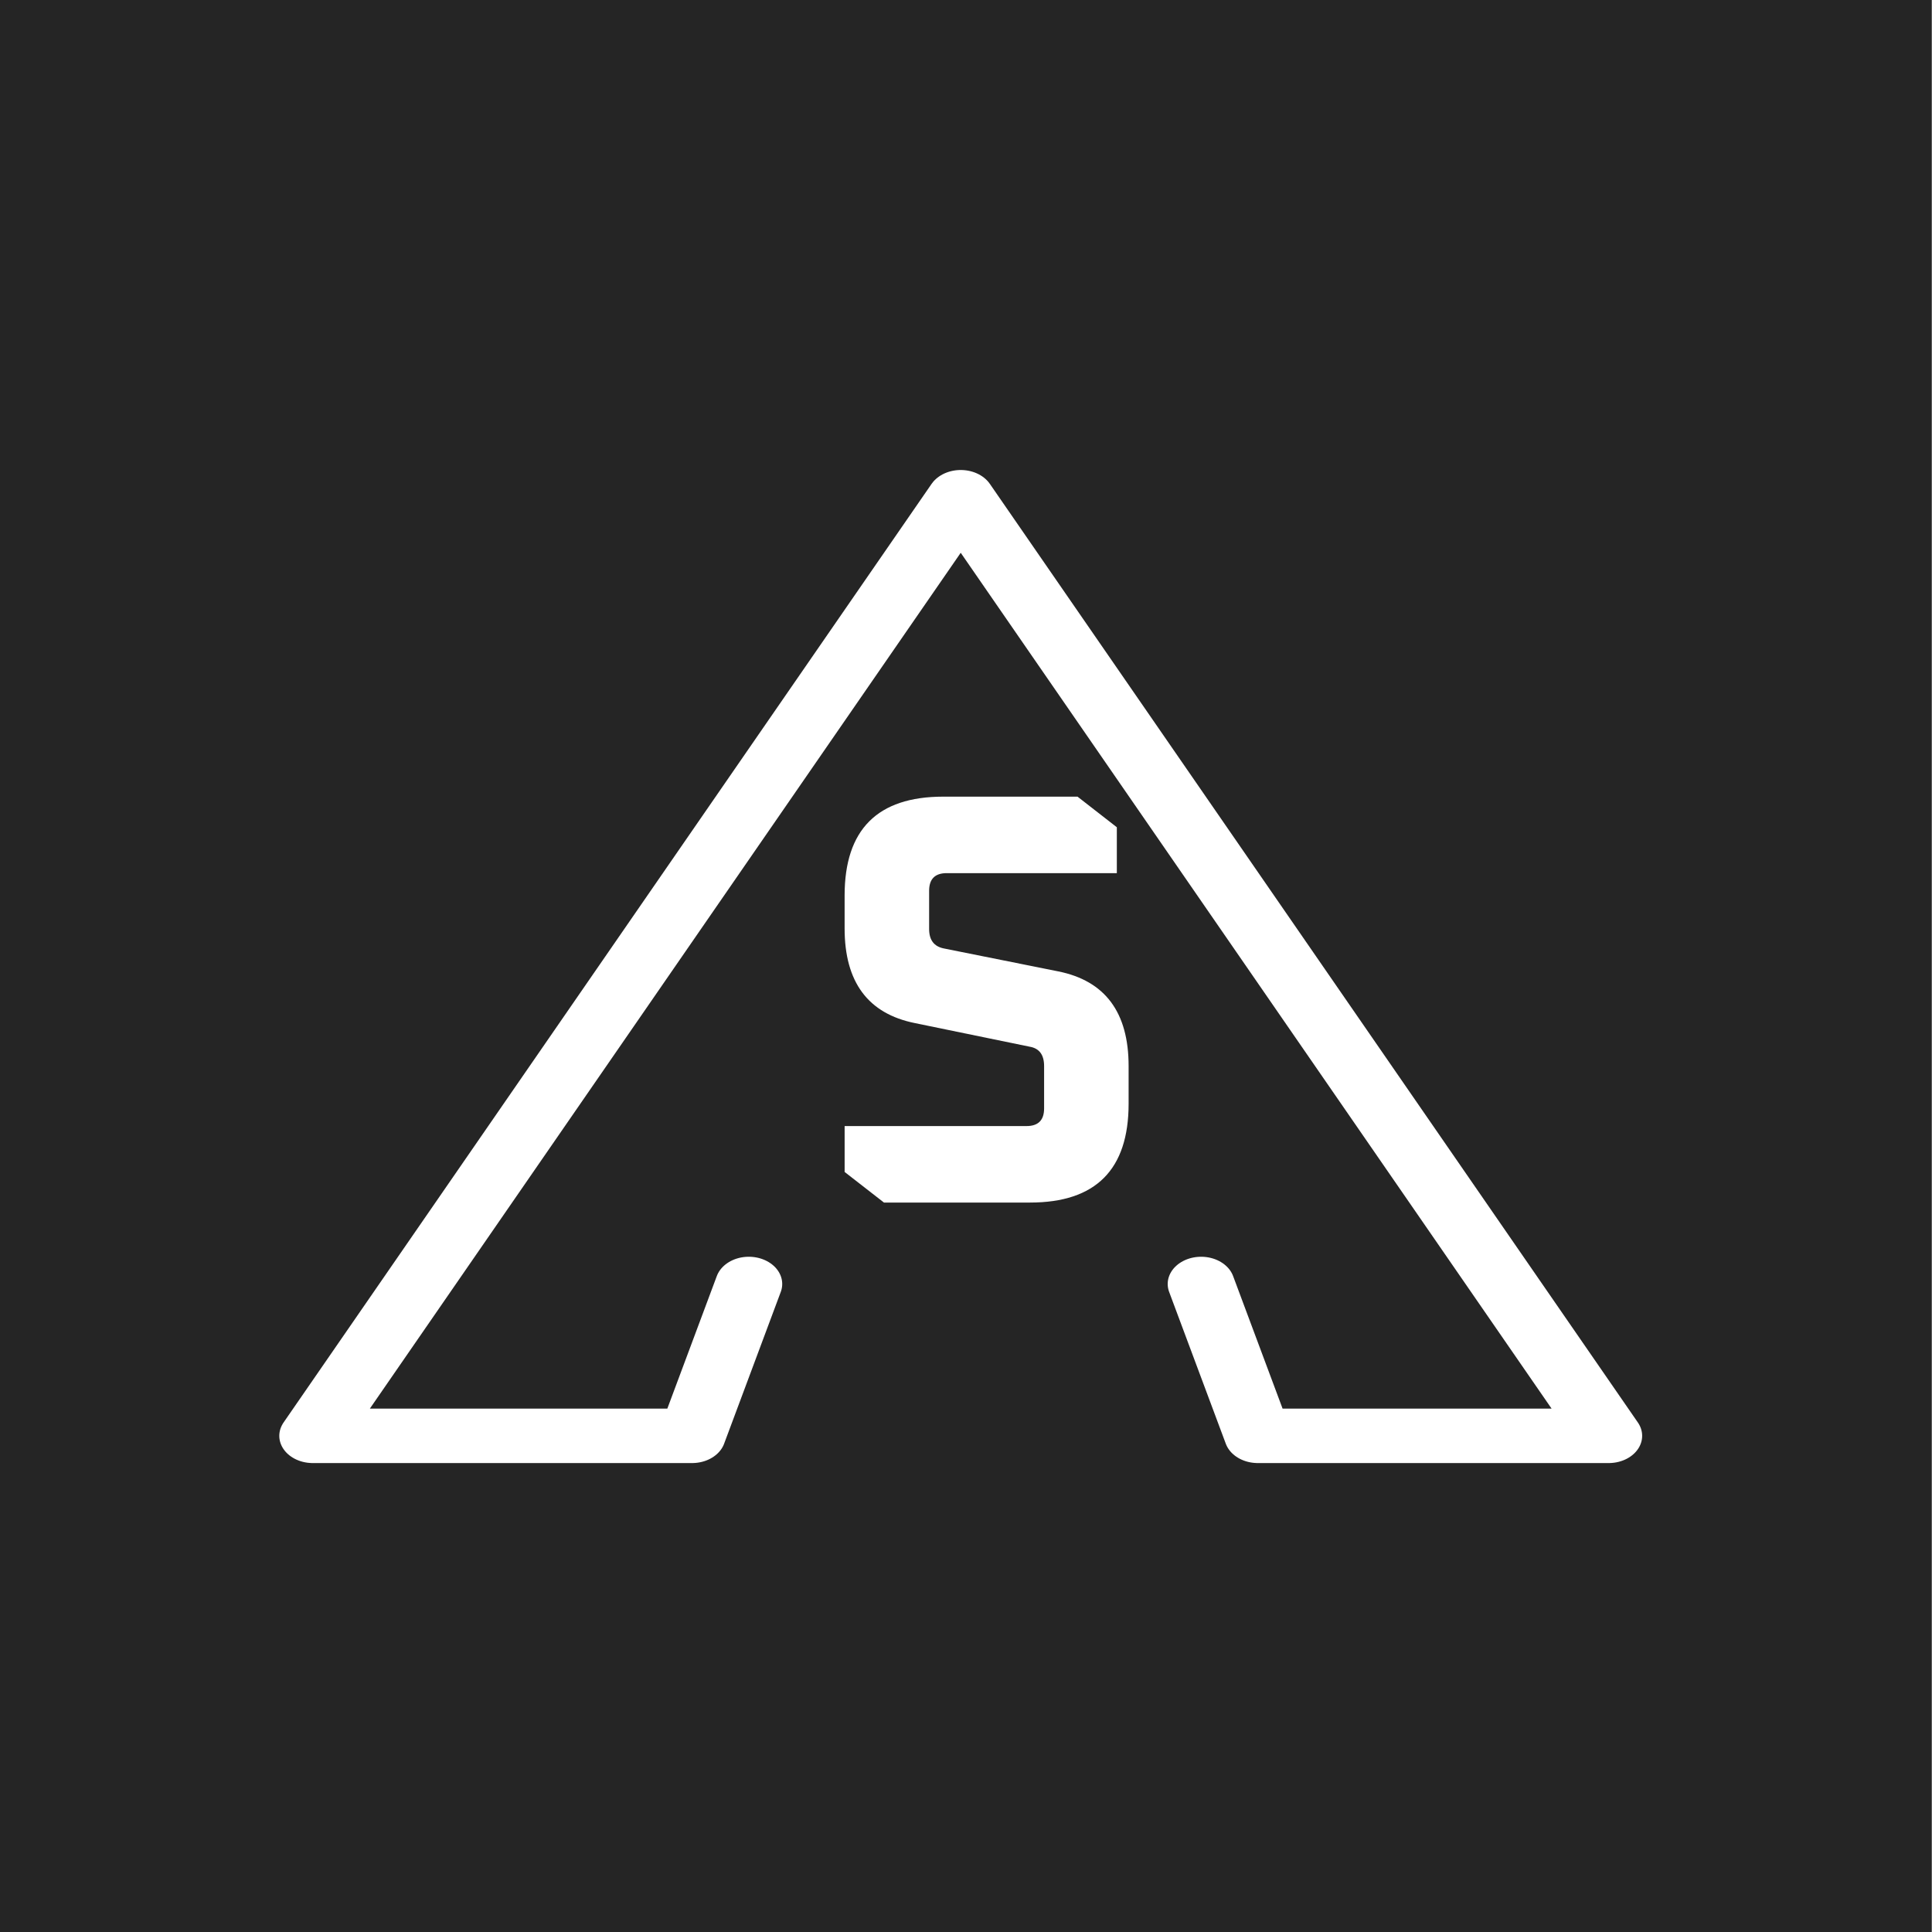 <?xml version="1.0" encoding="UTF-8" standalone="no"?>
<!-- Created with Inkscape (http://www.inkscape.org/) -->

<svg
   width="64"
   height="64"
   viewBox="0 0 16.933 16.933"
   version="1.1"
   id="svg5"
   inkscape:version="1.2.2 (b0a8486541, 2022-12-01)"
   sodipodi:docname="favicon.svg"
   inkscape:export-filename="logo-siael-alves-branco-fundo-escuro.png"
   inkscape:export-xdpi="96"
   inkscape:export-ydpi="96"
   xmlns:inkscape="http://www.inkscape.org/namespaces/inkscape"
   xmlns:sodipodi="http://sodipodi.sourceforge.net/DTD/sodipodi-0.dtd"
   xmlns="http://www.w3.org/2000/svg"
   xmlns:svg="http://www.w3.org/2000/svg">
  <rect x="0" y="0" width="16.933" height="16.933" fill="#808080" stroke="none"/>
  <sodipodi:namedview
     id="namedview7"
     pagecolor="#ffffff"
     bordercolor="#000000"
     borderopacity="0.25"
     inkscape:showpageshadow="2"
     inkscape:pageopacity="0.0"
     inkscape:pagecheckerboard="0"
     inkscape:deskcolor="#d1d1d1"
     inkscape:document-units="mm"
     showgrid="false"
     showguides="true"
     inkscape:zoom="6.6992144"
     inkscape:cx="37.616351"
     inkscape:cy="31.944044"
     inkscape:window-width="1366"
     inkscape:window-height="699"
     inkscape:window-x="0"
     inkscape:window-y="0"
     inkscape:window-maximized="1"
     inkscape:current-layer="g3566">
    <sodipodi:guide
       position="285.579,-226.466"
       orientation="1,0"
       id="guide1583"
       inkscape:locked="false" />
    <sodipodi:guide
       position="285.579,-226.466"
       orientation="0,-1"
       id="guide1585"
       inkscape:locked="false" />
    <sodipodi:guide
       position="8.467,16.933"
       orientation="1,0"
       id="guide3146"
       inkscape:locked="false" />
    <sodipodi:guide
       position="16.933,8.467"
       orientation="0,-1"
       id="guide3148"
       inkscape:locked="false" />
  </sodipodi:namedview>
  <defs
     id="defs2" />
  <g
     inkscape:label="Camada 1"
     inkscape:groupmode="layer"
     id="layer1"
     transform="translate(43.194,-10.026)">
    <g
       id="g3561"
       transform="matrix(8.46,0,0,8.554,-664.048,-557.91)"
       style="stroke-width:0.118">
      <g
         id="g3566">
        <path
           id="rect295"
           style="fill:#252525;stroke-width:0.031;stroke-dasharray:none"
           d="m 73.386,66.394 h 2.002 v 1.98 h -2.002 z" />
        <g
           aria-label="S"
           id="text3385"
           style="font-weight:bold;font-size:35.591px;font-family:'Liberation Sans';-inkscape-font-specification:'Liberation Sans Bold';fill:#ffffff;fill-opacity:1;stroke:none;stroke-width:1.891;stroke-dasharray:none;stroke-opacity:1"
           transform="matrix(0.016,0,0,0.017,72.729,65.767)">
          <g
             aria-label="S"
             transform="scale(1.035,0.966)"
             id="text1710"
             style="font-size:36.705px;font-family:'Open Sans';-inkscape-font-specification:'Open Sans Bold';stroke:#ffffff;stroke-width:1.891;stroke-linecap:round;stroke-linejoin:round;stroke-dasharray:none">
            <path
               d="m 92.574,111.314 v -2.863 h 11.378 q 1.101,0 1.101,-1.101 v -2.643 q 0,-1.064 -0.918,-1.211 l -7.157,-1.468 q -4.405,-0.881 -4.405,-5.909 v -2.055 q 0,-6.166 6.166,-6.166 h 8.405 l 2.459,1.909 v 2.863 H 98.961 q -1.101,0 -1.101,1.101 v 2.386 q 0,1.028 0.918,1.211 l 7.157,1.431 q 4.405,0.881 4.405,5.909 v 2.349 q 0,6.166 -6.166,6.166 h -9.139 z"
               style="font-family:Oxanium;-inkscape-font-specification:'Oxanium Bold';stroke:none;stroke-width:1.891;stroke-dasharray:none"
               id="path1776" />
          </g>
        </g>
        <g
           aria-label="A"
           transform="matrix(0.036,0,0,0.029,71.469,65.136)"
           id="text1215"
           style="font-weight:bold;font-size:24.095px;font-family:Montserrat;-inkscape-font-specification:'Montserrat Bold';fill:none;stroke:#ffffff;stroke-width:1.924;stroke-linecap:round;stroke-linejoin:round;stroke-dasharray:none">
          <path
             d="m 74.826,88.751 -1.631,5.365 H 62.277 L 80.925,60.954 99.573,94.116 H 89.474 l -1.631,-5.365"
             style="font-family:'Open Sans';-inkscape-font-specification:'Open Sans Bold';stroke-width:1.924;stroke-dasharray:none"
             id="path1529"
             sodipodi:nodetypes="ccccccc" />
        </g>
      </g>
    </g>
  </g>
</svg>
